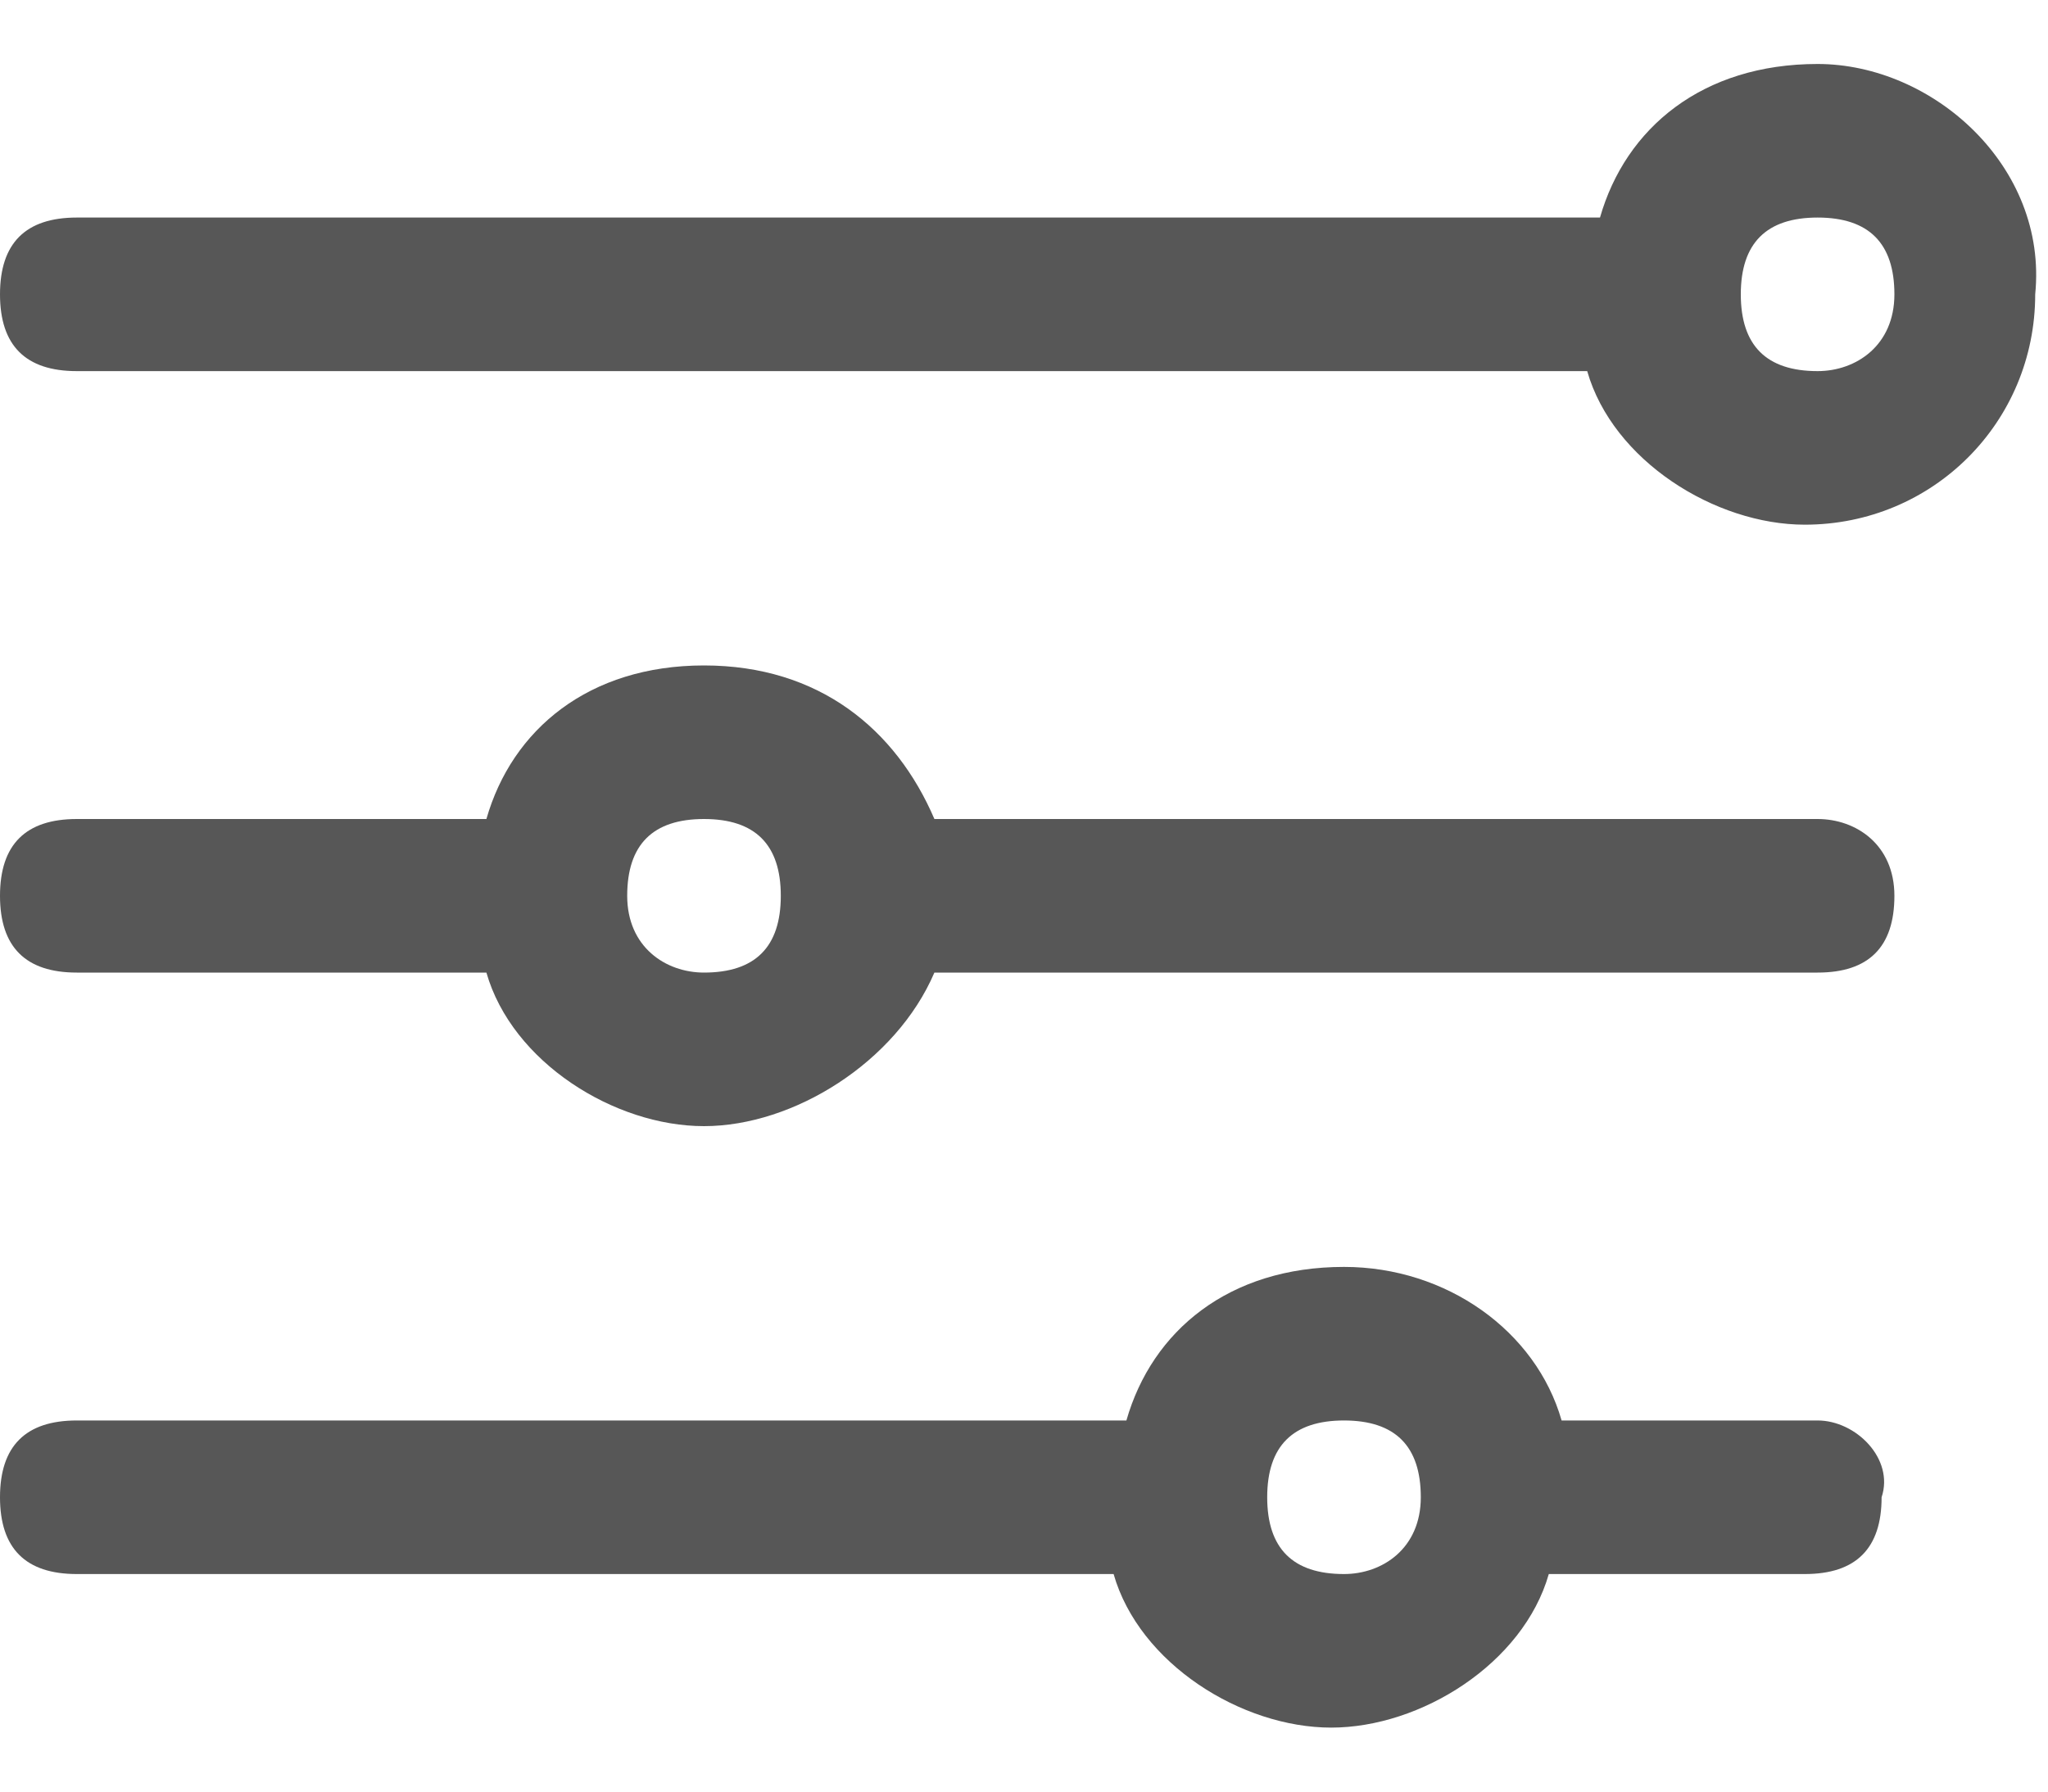 <svg width="16" height="14" fill="none" xmlns="http://www.w3.org/2000/svg"><path d="M14.2.5c-.9 0-1.5.5-1.7 1.2H.6c-.4 0-.6.2-.6.6 0 .4.2.6.6.6h11.8c.2.7 1 1.2 1.7 1.2 1 0 1.8-.8 1.8-1.8.1-1-.8-1.8-1.7-1.8Zm0 2.4c-.4 0-.6-.2-.6-.6 0-.4.2-.6.6-.6.4 0 .6.2.6.6 0 .4-.3.6-.6.6ZM14.2 6.4H7.3c-.3-.7-.9-1.2-1.8-1.2S4 5.7 3.8 6.4H.6c-.4 0-.6.2-.6.6 0 .4.2.6.6.6h3.2c.2.7 1 1.2 1.7 1.2S7 8.3 7.3 7.6h6.9c.4 0 .6-.2.6-.6 0-.4-.3-.6-.6-.6ZM5.5 7.6c-.3 0-.6-.2-.6-.6 0-.4.2-.6.6-.6.4 0 .6.2.6.6 0 .4-.2.6-.6.6ZM14.2 11.1h-2c-.2-.7-.9-1.2-1.7-1.2-.9 0-1.5.5-1.7 1.2H.6c-.4 0-.6.2-.6.6 0 .4.2.6.6.6h8.1c.2.7 1 1.2 1.7 1.2s1.5-.5 1.7-1.2h2c.4 0 .6-.2.6-.6.1-.3-.2-.6-.5-.6Zm-3.7 1.2c-.4 0-.6-.2-.6-.6 0-.4.2-.6.6-.6.4 0 .6.2.6.6 0 .4-.3.6-.6.6Z" fill="#575757"/></svg>